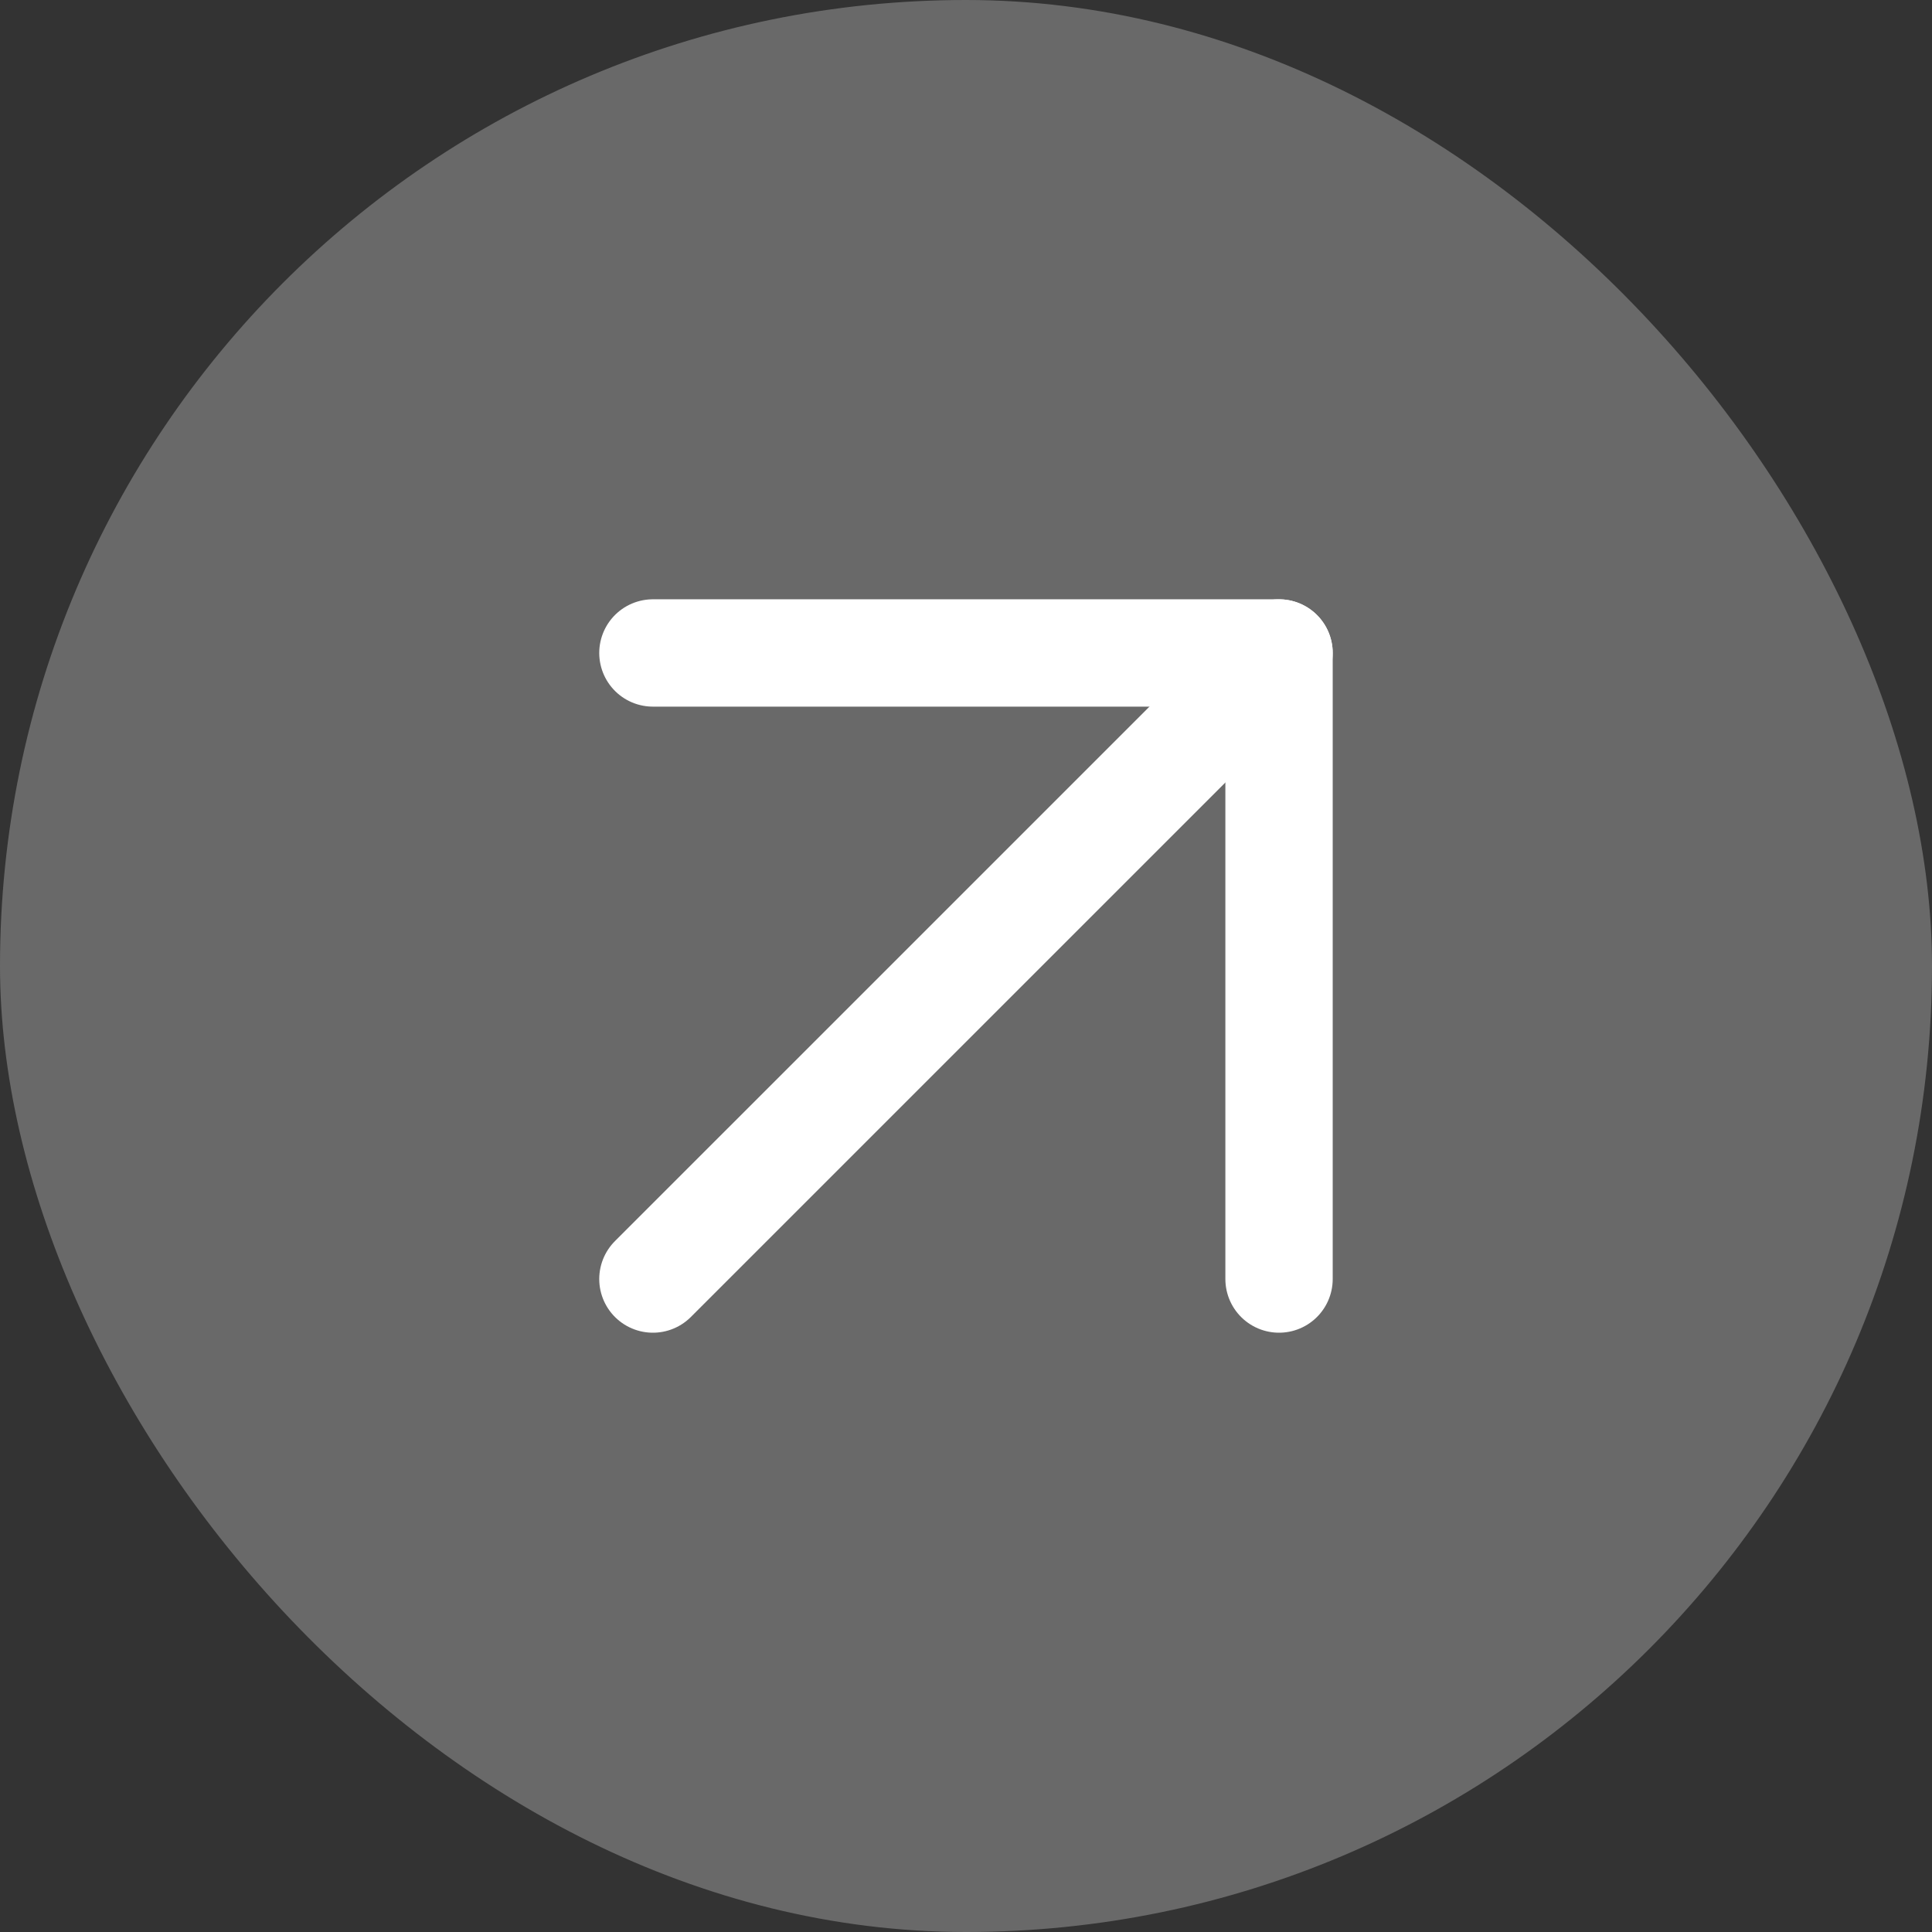 <svg width="36" height="36" viewBox="0 0 36 36" fill="none" xmlns="http://www.w3.org/2000/svg">
<rect x="0" y="0" width="36" height="36" fill="#333333" stroke="none"/>
<rect width="36" height="36" rx="18" fill="#696969"/>
<path d="M12.166 23.833L23.833 12.167" stroke="white" stroke-width="2" stroke-linecap="round" stroke-linejoin="round"/>
<path d="M12.166 12.167H23.833V23.833" stroke="white" stroke-width="2" stroke-linecap="round" stroke-linejoin="round"/>
</svg>
